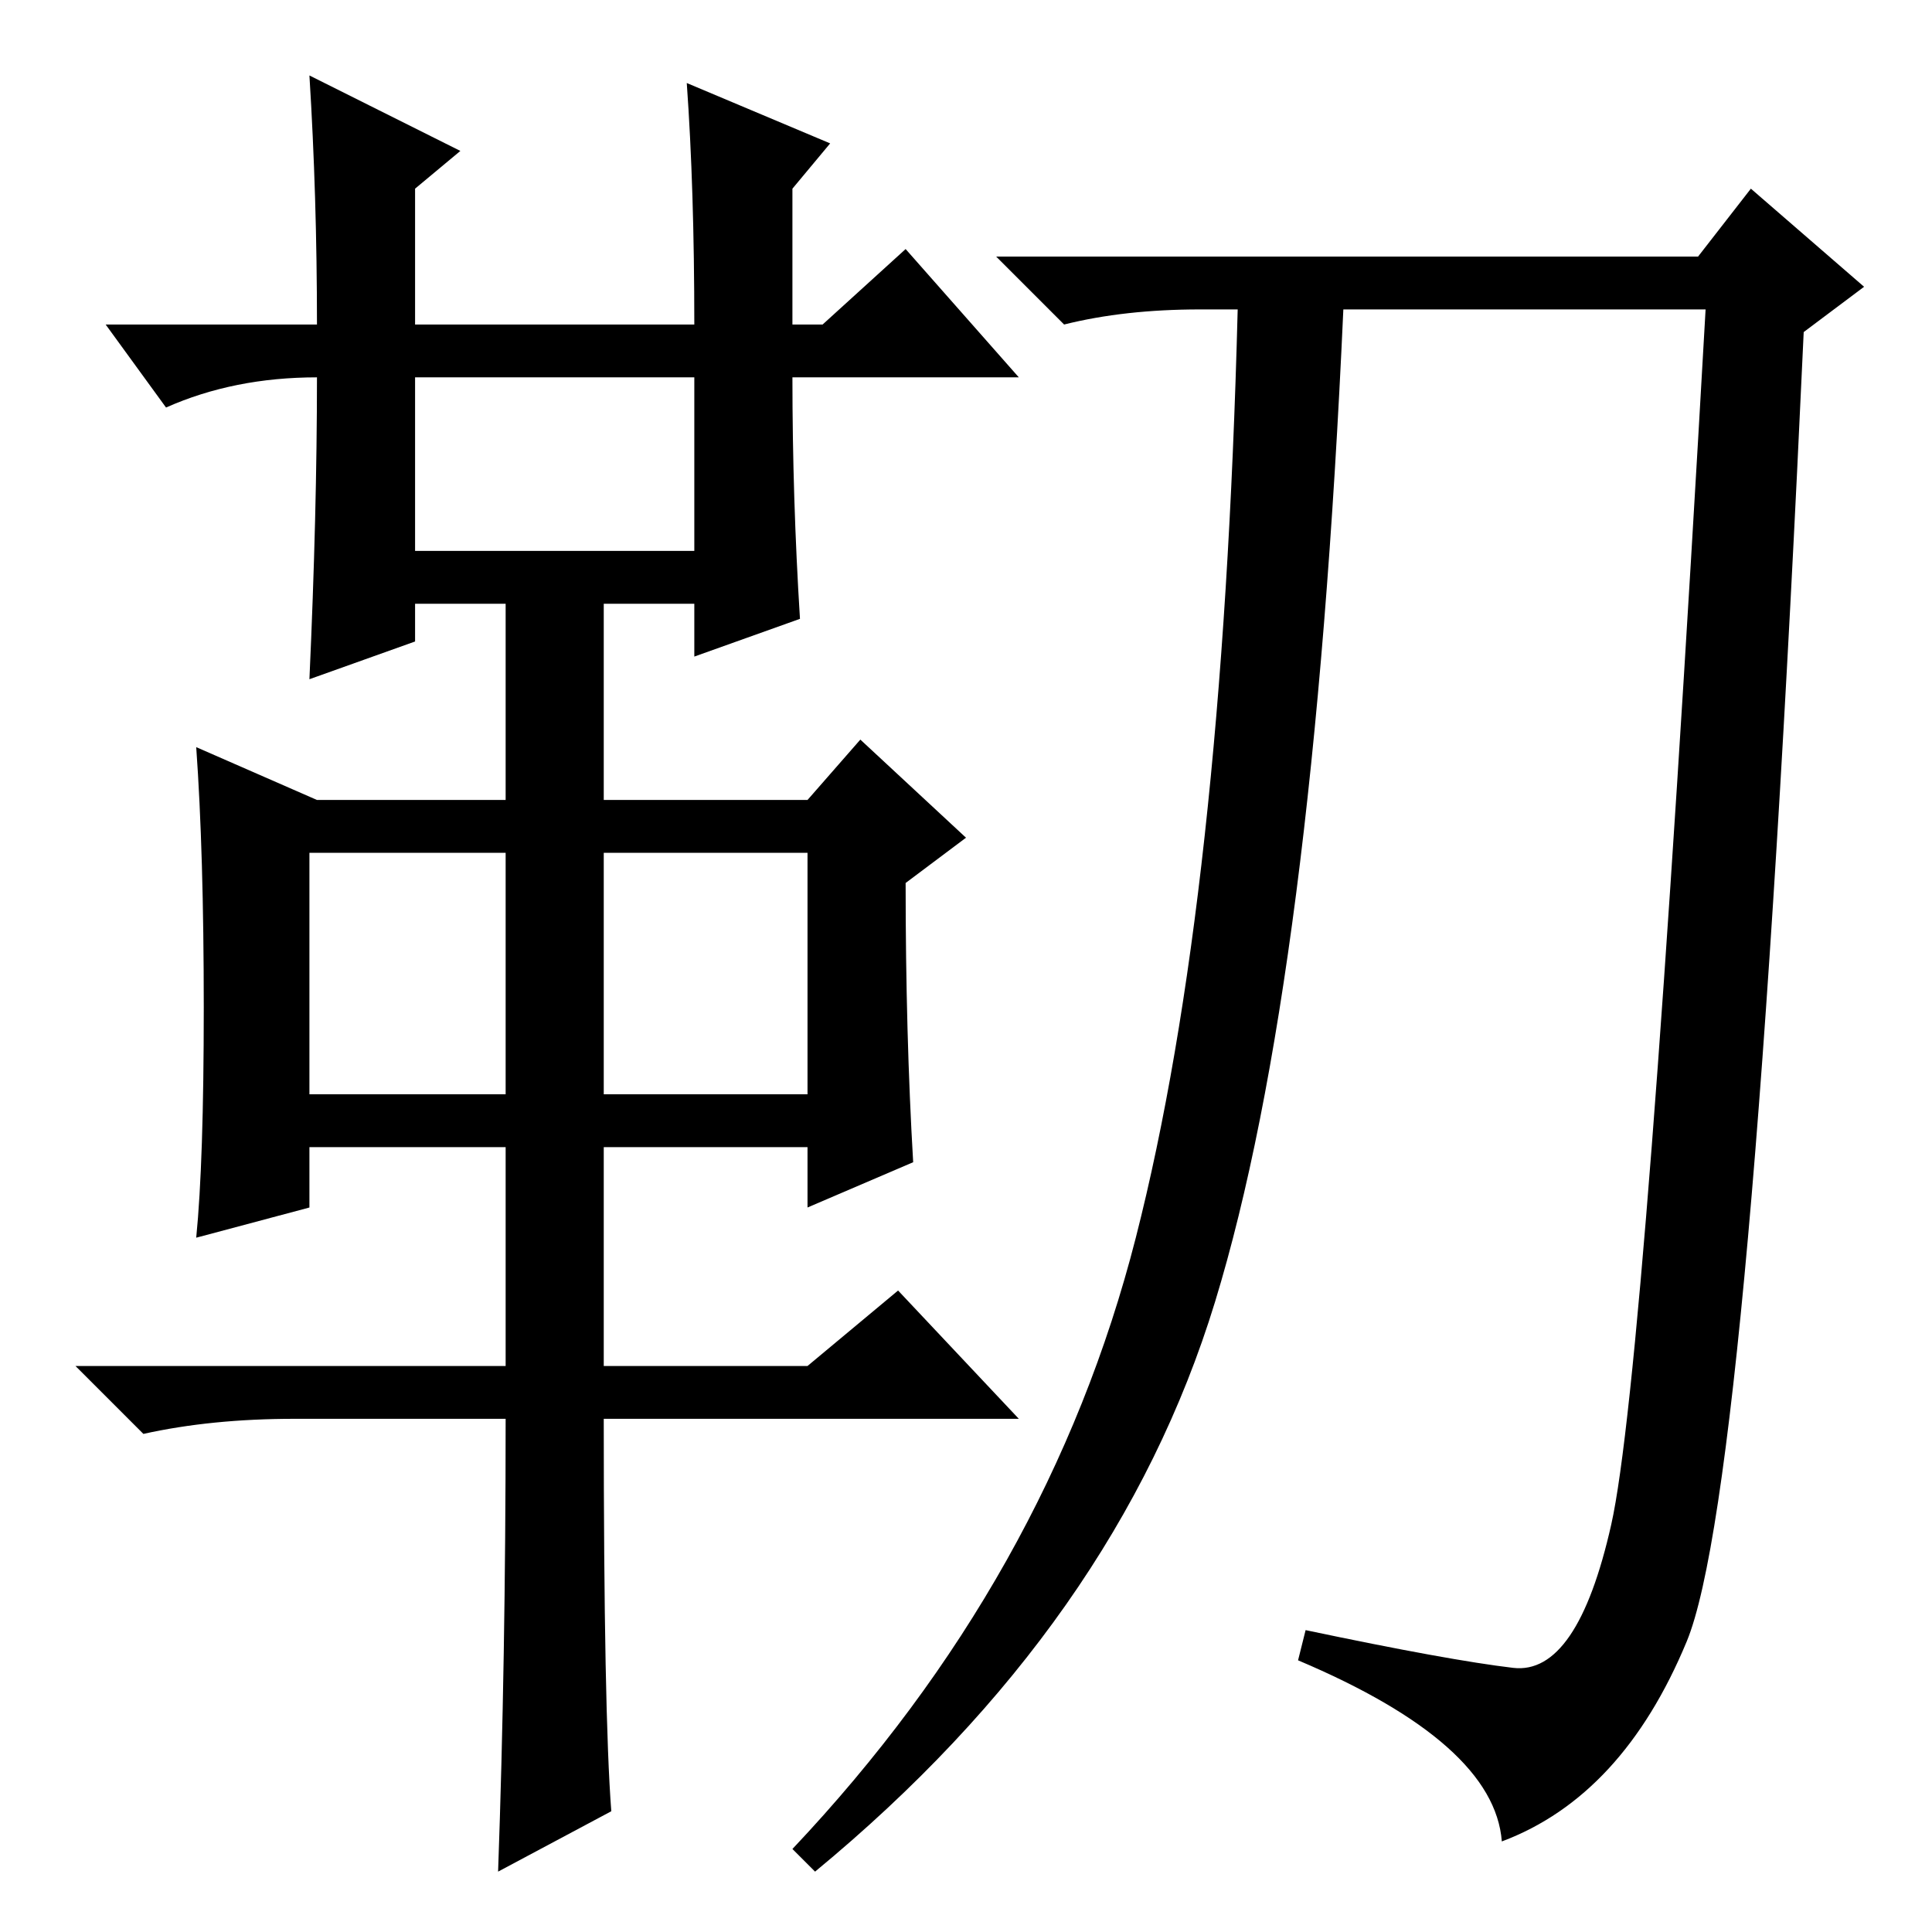 <?xml version="1.0" standalone="no"?>
<!DOCTYPE svg PUBLIC "-//W3C//DTD SVG 1.1//EN" "http://www.w3.org/Graphics/SVG/1.1/DTD/svg11.dtd" >
<svg xmlns="http://www.w3.org/2000/svg" xmlns:xlink="http://www.w3.org/1999/xlink" version="1.1" viewBox="0 -36 256 256">
  <g transform="matrix(1 0 0 -1 0 220)">
   <path fill="currentColor"
d="M41 246l20 -10l-6 -5v-18h37q0 18 -1 32l19 -8l-5 -6v-18h4l11 10l15 -17h-30q0 -16 1 -32l-14 -5v7h-12v-26h27l7 8l14 -13l-8 -6q0 -20 1 -37l-14 -6v8h-27v-29h27l12 10l16 -17h-55q0 -39 1 -52l-15 -8q1 28 1 60h-28q-11 0 -20 -2l-9 9h57v29h-26v-8l-15 -4
q1 10 1 30.5t-1 34.5l16 -7h25v26h-12v-5l-14 -5q1 22 1 40q-11 0 -20 -4l-8 11h28q0 17 -1 33zM55 183h37v23h-37v-23zM41 111h26v32h-26v-32zM80 111h27v32h-27v-32zM225 222l7 9l15 -13l-8 -6q-7 -153 -15.5 -173.5t-24.5 -26.5q-1 13 -27 24l1 4q19 -4 27.5 -5t13 19
t12.5 161h-48q-4 -89 -17 -131.5t-53 -75.5l-3 3q34 36 45.5 81t13.5 123h-5q-10 0 -18 -2l-9 9h93z" />
  </g>

</svg>
